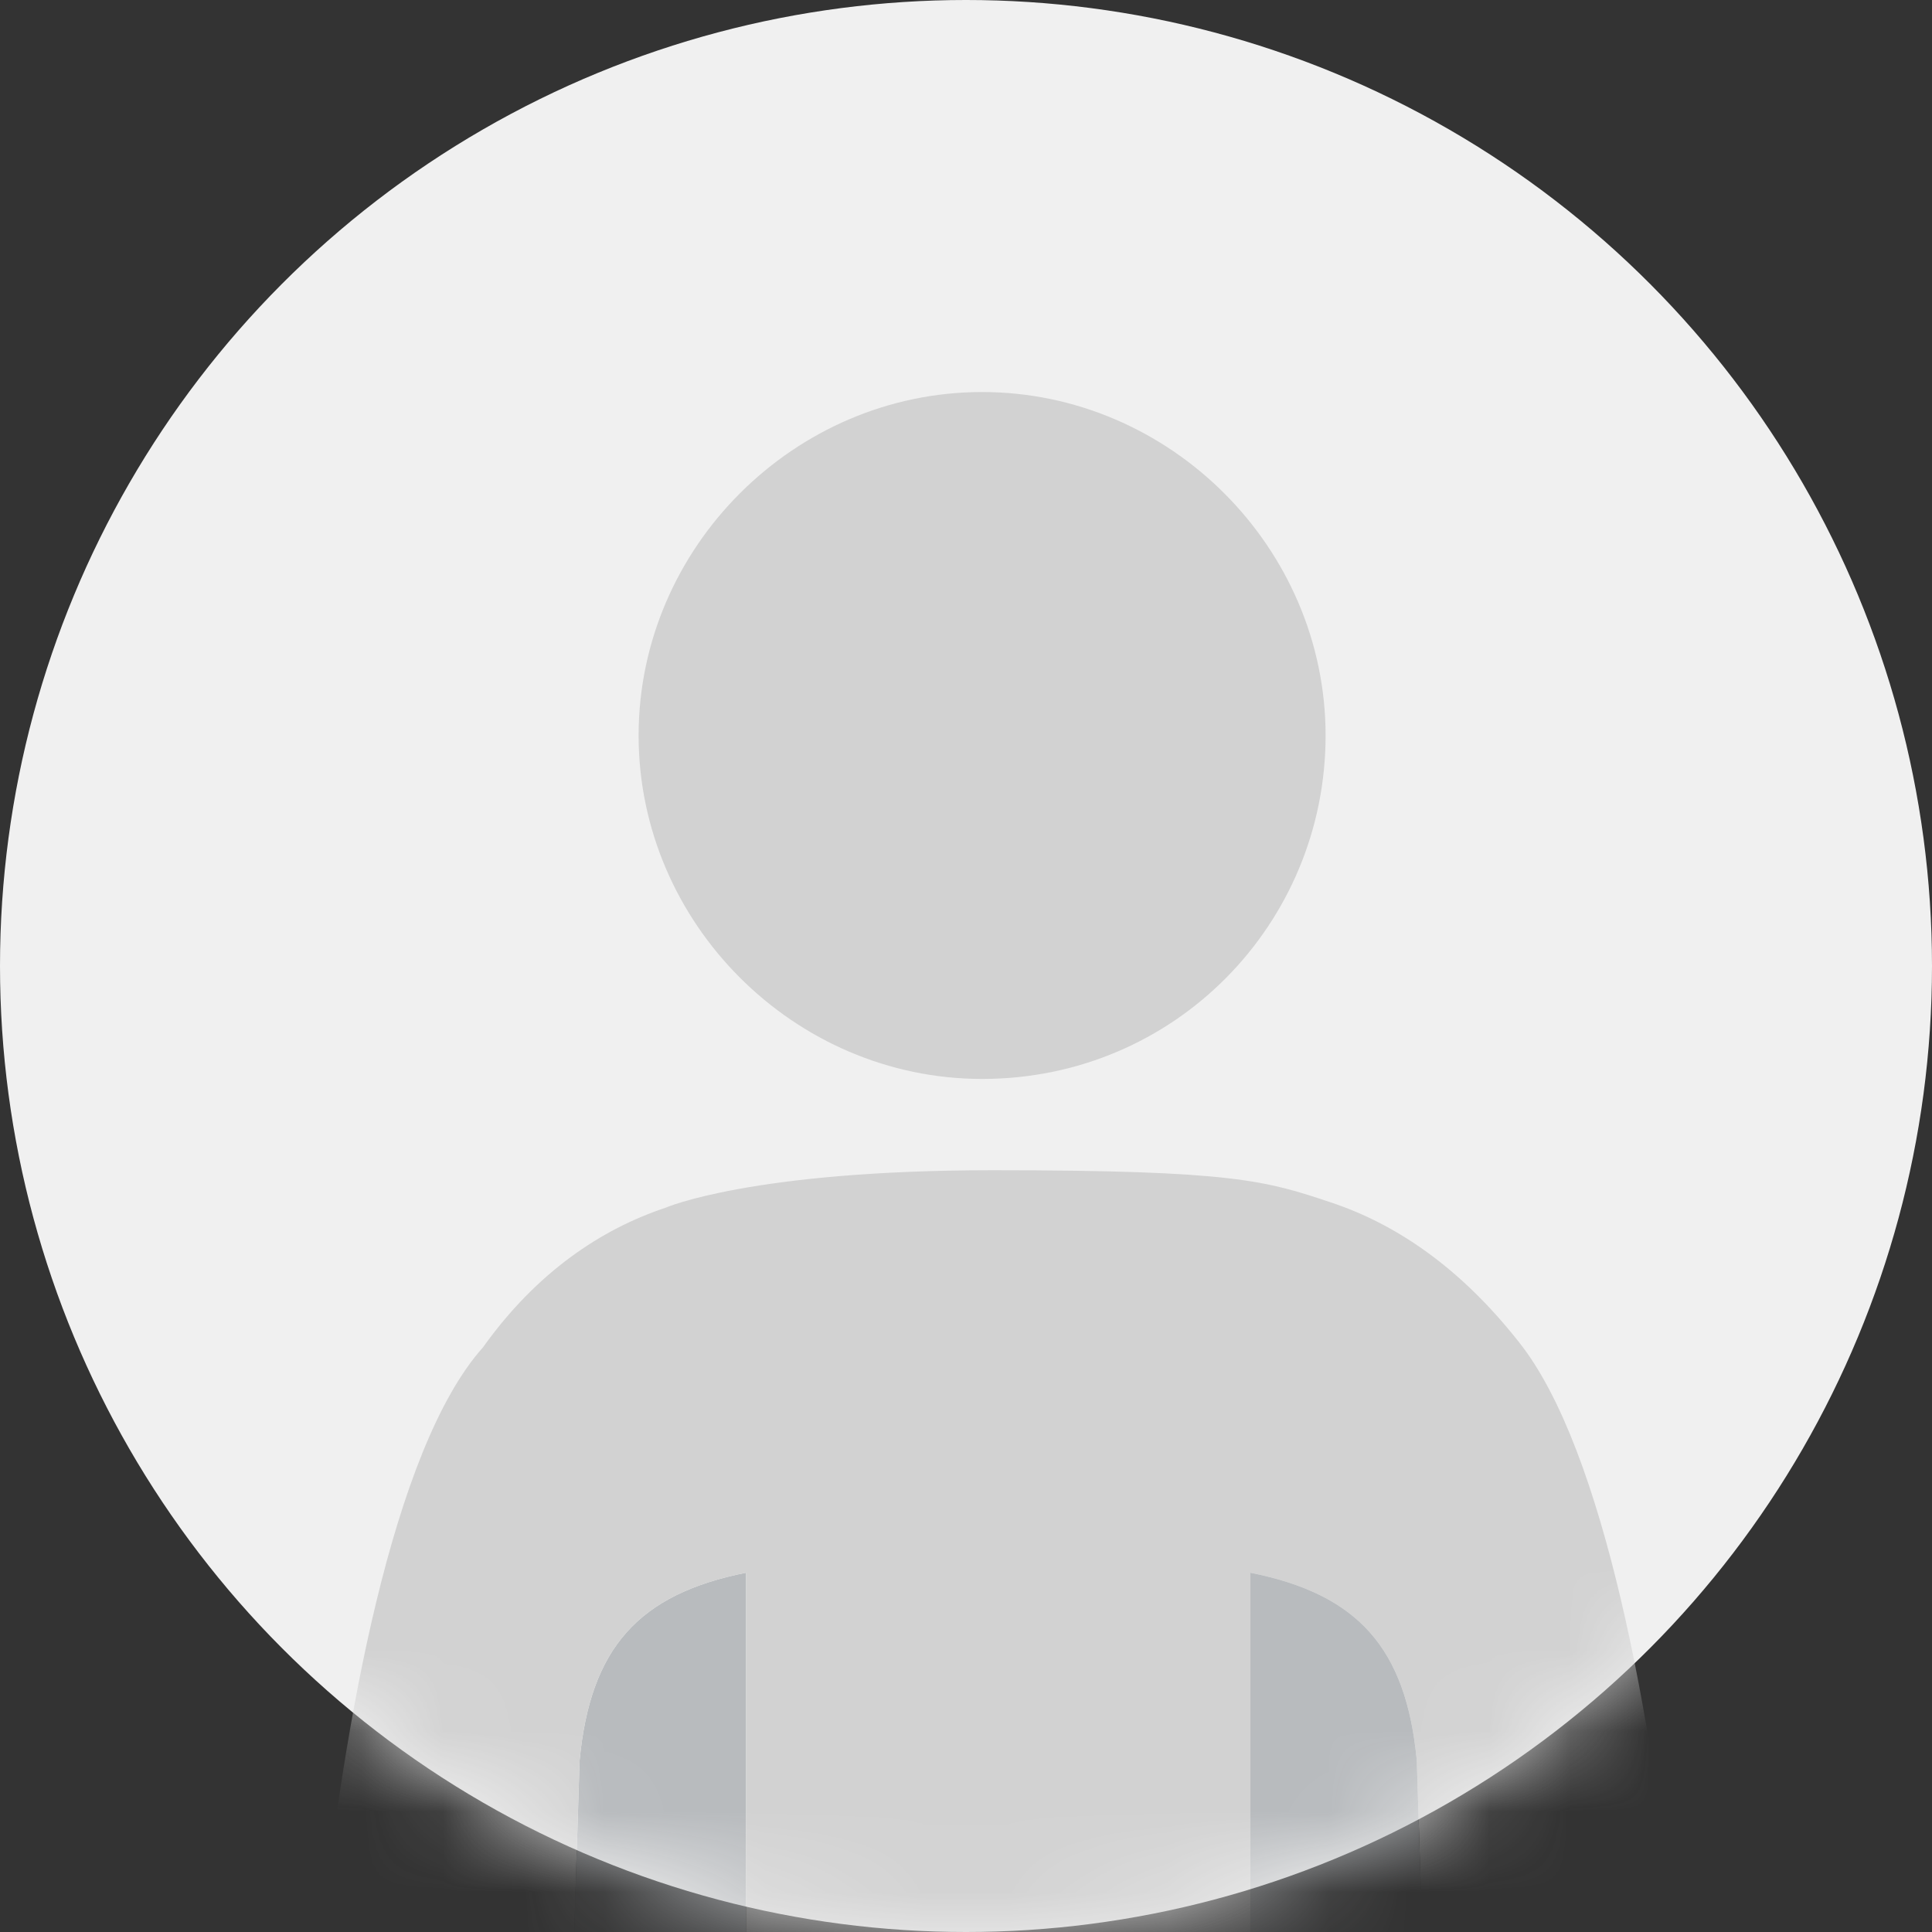 <?xml version="1.0" encoding="UTF-8"?>
<svg width="24px" height="24px" viewBox="0 0 24 24" version="1.1" xmlns="http://www.w3.org/2000/svg" xmlns:xlink="http://www.w3.org/1999/xlink">
    <rect x="0" y="0" width="24" height="24" fill="#333333" stroke="none"/>
    <title></title>
    <defs>
        <circle id="path-1" cx="12" cy="12" r="12"></circle>
    </defs>
    <g id="Masthead" stroke="none" stroke-width="1" fill="none" fill-rule="evenodd">
        <g id="Light-basic-avatar">
            <mask id="mask-2" fill="white">
                <use xlink:href="#path-1"></use>
            </mask>
            <use id="Oval" fill="#F0F0F0" fill-rule="nonzero" xlink:href="#path-1"></use>
            <g id="img_avatar-light" mask="url(#mask-2)">
                <g transform="translate(4, 4.87)" id="Path">
                    <path d="M8.2,8.533 C5.867,8.533 3.933,6.6 3.933,4.267 C3.933,1.933 5.867,0 8.2,0 C10.533,0 12.467,1.933 12.467,4.267 C12.467,6.6 10.6,8.533 8.2,8.533 Z" fill="#D2D2D2" fill-rule="evenodd"></path>
                    <path d="M5.267,19.133 L5.267,14.667 C3.933,14.933 3.333,15.6 3.2,17 L3.133,19.133 L5.267,19.133 Z" fill="#B8BBBE" fill-rule="nonzero"></path>
                    <path d="M3.133,19.133 L3.2,17 C3.333,15.6 3.933,14.933 5.267,14.667 L5.267,19.133 L11.533,19.133 L11.533,14.667 C12.867,14.933 13.467,15.6 13.6,17 L13.667,19.133 L16.8,19.133 C16.533,16.533 15.933,13.133 14.867,11.8 C14.133,10.867 13.333,10.333 12.533,10.067 C11.733,9.8 11.333,9.667 8.333,9.667 C5.333,9.667 4.267,10.133 4.267,10.133 C3.467,10.4 2.667,10.933 2,11.867 C0.867,13.133 0.267,16.6 0,19.133 L3.133,19.133 Z" fill="#D2D2D2" fill-rule="nonzero"></path>
                    <path d="M13.667,19.133 L13.6,17 C13.467,15.6 12.867,14.933 11.533,14.667 L11.533,19.133 L13.667,19.133 Z" fill="#B8BBBE" fill-rule="nonzero"></path>
                </g>
            </g>
        </g>
    </g>
</svg>
